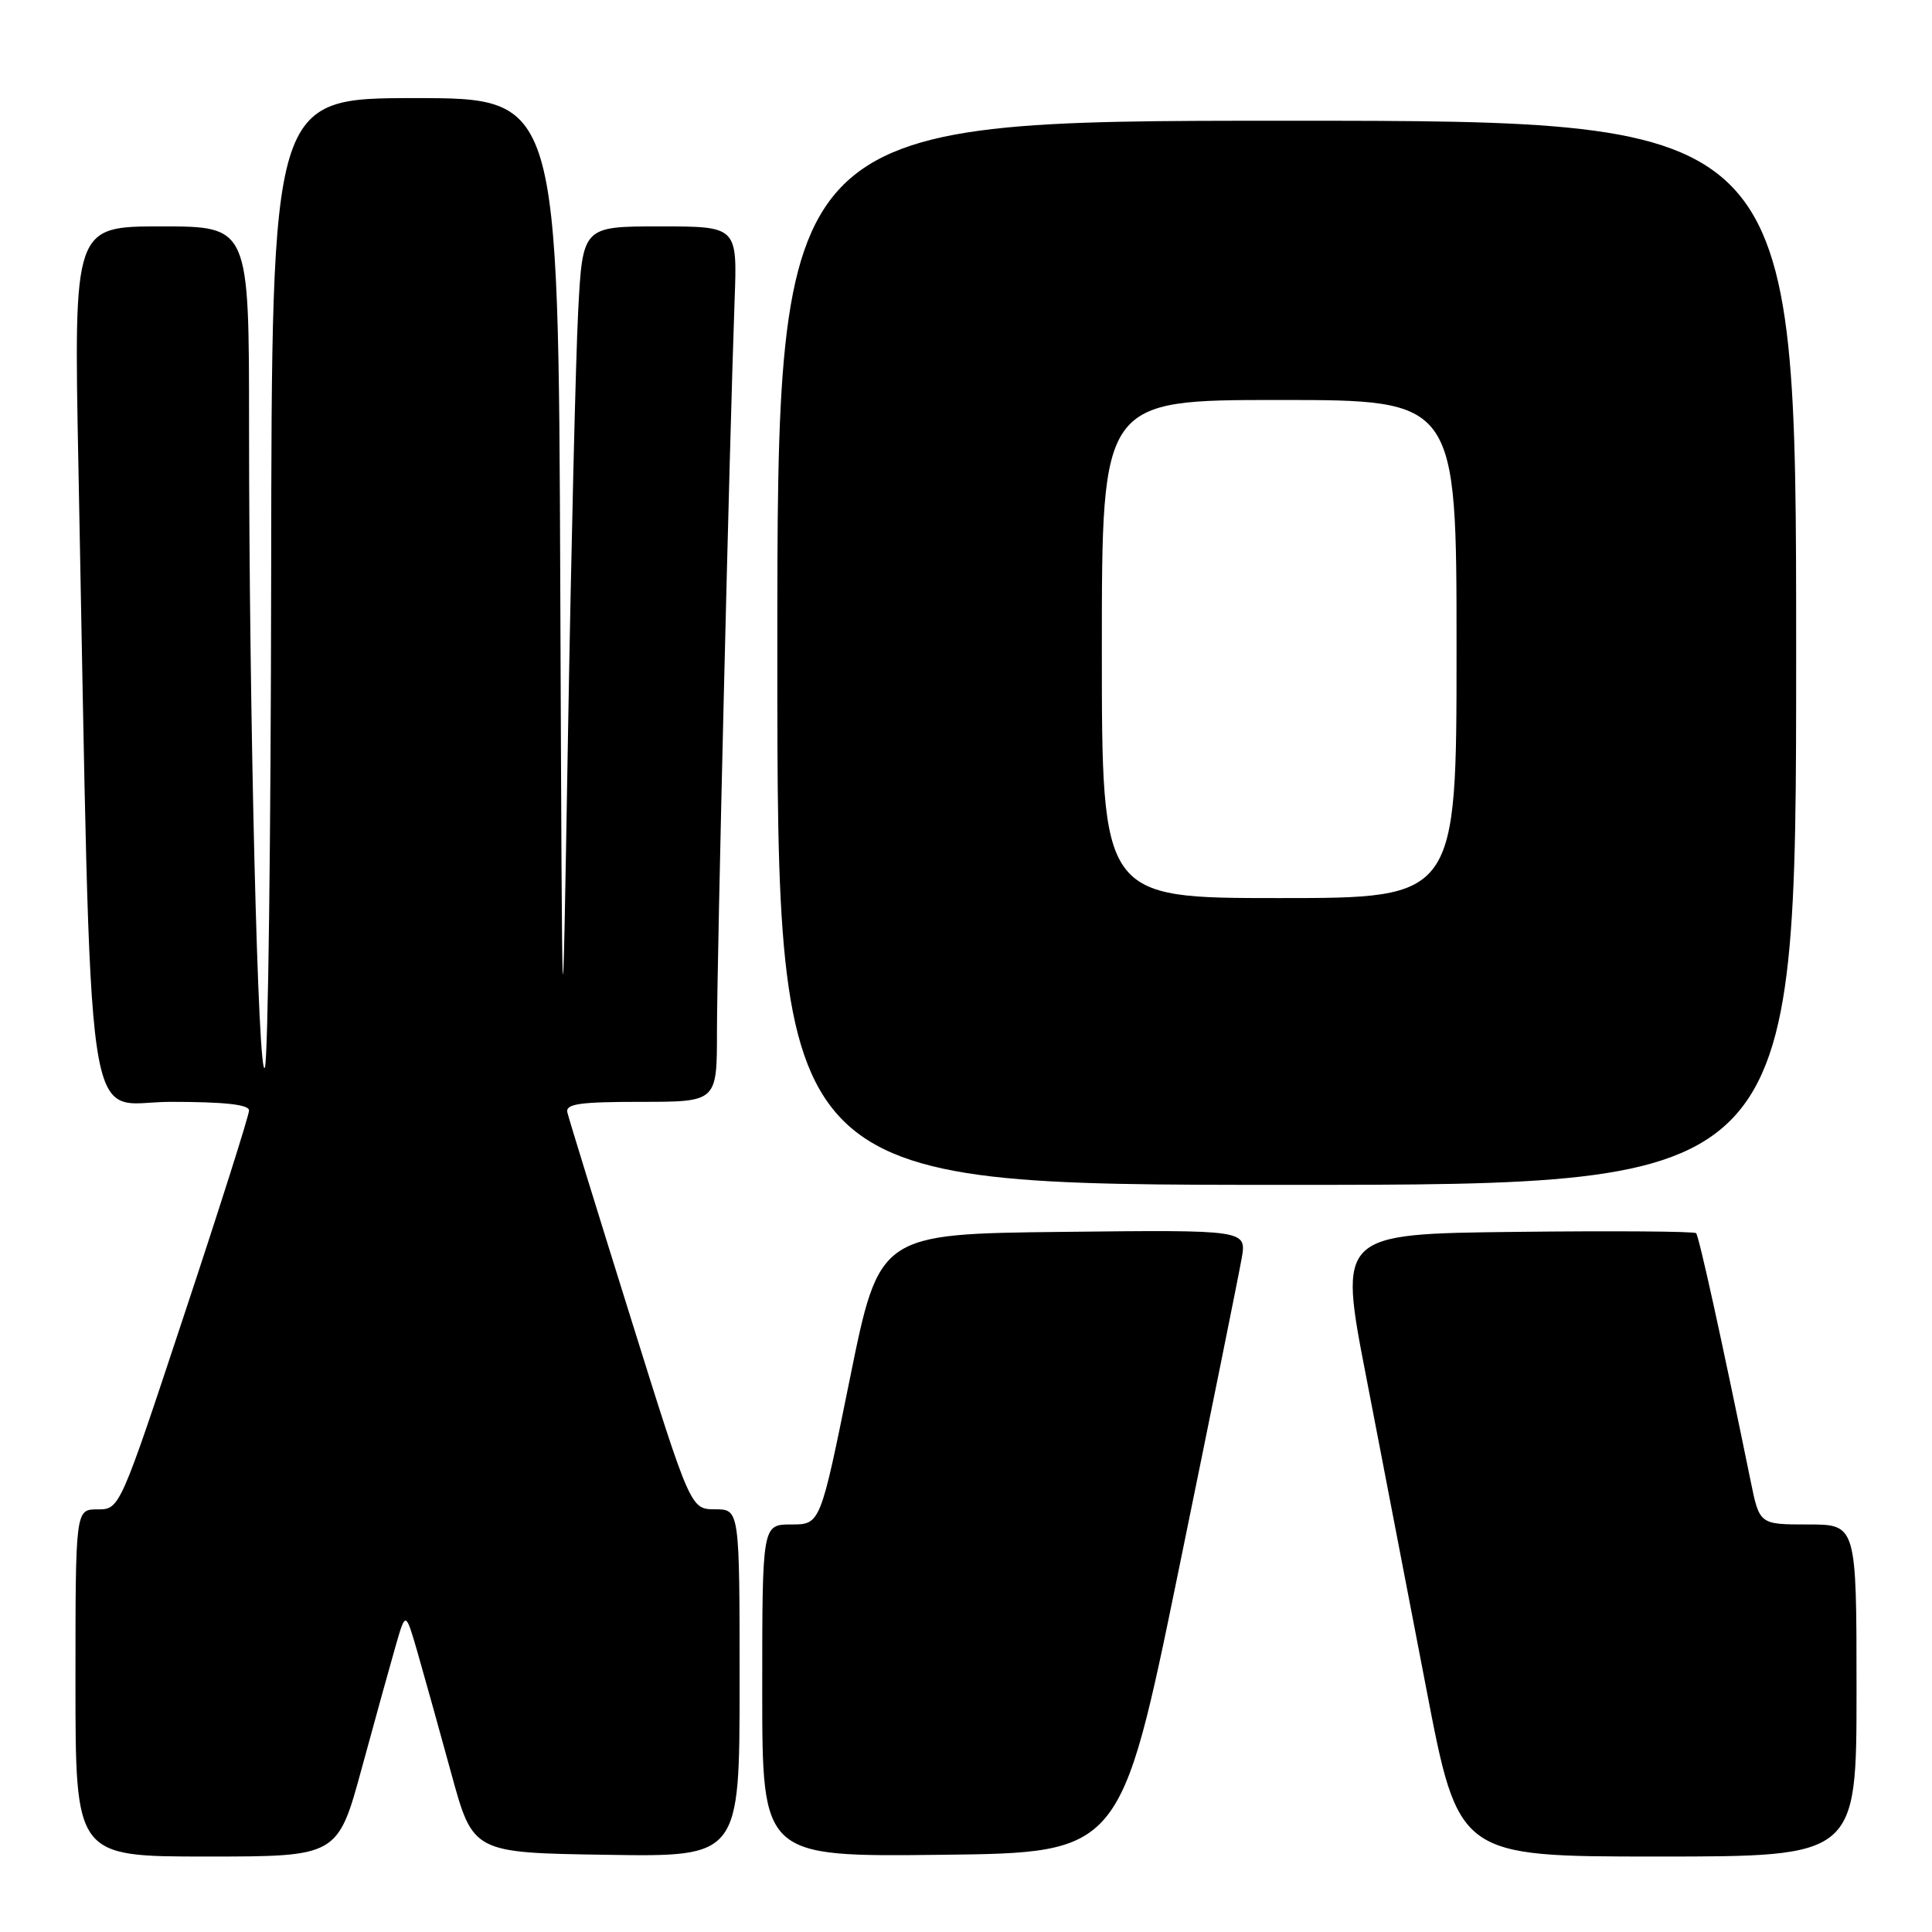 <?xml version="1.0" encoding="UTF-8" standalone="no"?>
<!DOCTYPE svg PUBLIC "-//W3C//DTD SVG 1.1//EN" "http://www.w3.org/Graphics/SVG/1.1/DTD/svg11.dtd" >
<svg xmlns="http://www.w3.org/2000/svg" xmlns:xlink="http://www.w3.org/1999/xlink" version="1.1" viewBox="0 0 256 256">
 <g >
 <path fill="currentColor"
d=" M 47.95 234.25 C 49.71 227.79 51.74 220.47 52.45 218.00 C 53.75 213.50 53.75 213.50 55.34 219.00 C 56.21 222.03 58.22 229.22 59.80 235.00 C 62.67 245.50 62.67 245.50 80.33 245.77 C 98.00 246.05 98.00 246.05 98.00 223.02 C 98.00 200.00 98.00 200.00 94.75 199.99 C 91.50 199.98 91.50 199.98 83.50 174.39 C 79.10 160.32 75.35 148.17 75.18 147.40 C 74.92 146.27 76.80 146.00 84.93 146.00 C 95.00 146.00 95.00 146.00 95.00 136.75 C 95.00 127.45 96.68 57.92 97.34 39.75 C 97.70 30.00 97.70 30.00 87.45 30.00 C 77.20 30.00 77.20 30.00 76.61 41.25 C 76.29 47.44 75.68 72.75 75.26 97.50 C 74.50 142.50 74.50 142.50 74.24 77.75 C 73.99 13.00 73.99 13.00 54.99 13.00 C 36.00 13.00 36.00 13.00 35.93 76.25 C 35.89 111.04 35.52 140.38 35.10 141.45 C 34.21 143.72 33.00 94.62 33.00 56.34 C 33.00 30.00 33.00 30.00 21.38 30.00 C 9.77 30.00 9.77 30.00 10.39 61.75 C 12.21 154.43 10.98 146.00 22.61 146.00 C 29.74 146.00 33.00 146.36 33.00 147.14 C 33.00 147.77 29.15 159.92 24.43 174.14 C 15.87 200.00 15.87 200.00 12.93 200.00 C 10.00 200.00 10.00 200.00 10.00 223.00 C 10.00 246.00 10.00 246.00 27.38 246.00 C 44.75 246.00 44.75 246.00 47.95 234.25 Z  M 156.19 208.00 C 160.42 187.38 164.17 168.80 164.53 166.73 C 165.18 162.96 165.18 162.96 140.84 163.23 C 116.50 163.50 116.50 163.50 112.60 182.75 C 108.70 202.00 108.70 202.00 104.85 202.00 C 101.00 202.00 101.00 202.00 101.00 224.02 C 101.00 246.04 101.00 246.04 124.75 245.77 C 148.50 245.50 148.50 245.50 156.19 208.00 Z  M 246.00 224.00 C 246.00 202.00 246.00 202.00 239.57 202.00 C 233.14 202.00 233.14 202.00 231.97 196.25 C 228.08 177.22 225.12 163.79 224.74 163.40 C 224.49 163.16 213.73 163.08 200.82 163.23 C 177.35 163.50 177.35 163.50 181.04 182.50 C 183.06 192.95 186.64 211.51 188.99 223.75 C 193.26 246.00 193.26 246.00 219.63 246.00 C 246.00 246.00 246.00 246.00 246.00 224.00 Z  M 238.00 86.50 C 238.00 16.00 238.00 16.00 170.50 16.00 C 103.00 16.00 103.00 16.00 103.00 86.50 C 103.00 157.00 103.00 157.00 170.50 157.00 C 238.00 157.00 238.00 157.00 238.00 86.50 Z  M 146.00 86.00 C 146.00 53.00 146.00 53.00 169.50 53.00 C 193.00 53.00 193.00 53.00 193.00 86.00 C 193.00 119.00 193.00 119.00 169.50 119.00 C 146.00 119.00 146.00 119.00 146.00 86.00 Z "/>
</g>
</svg>